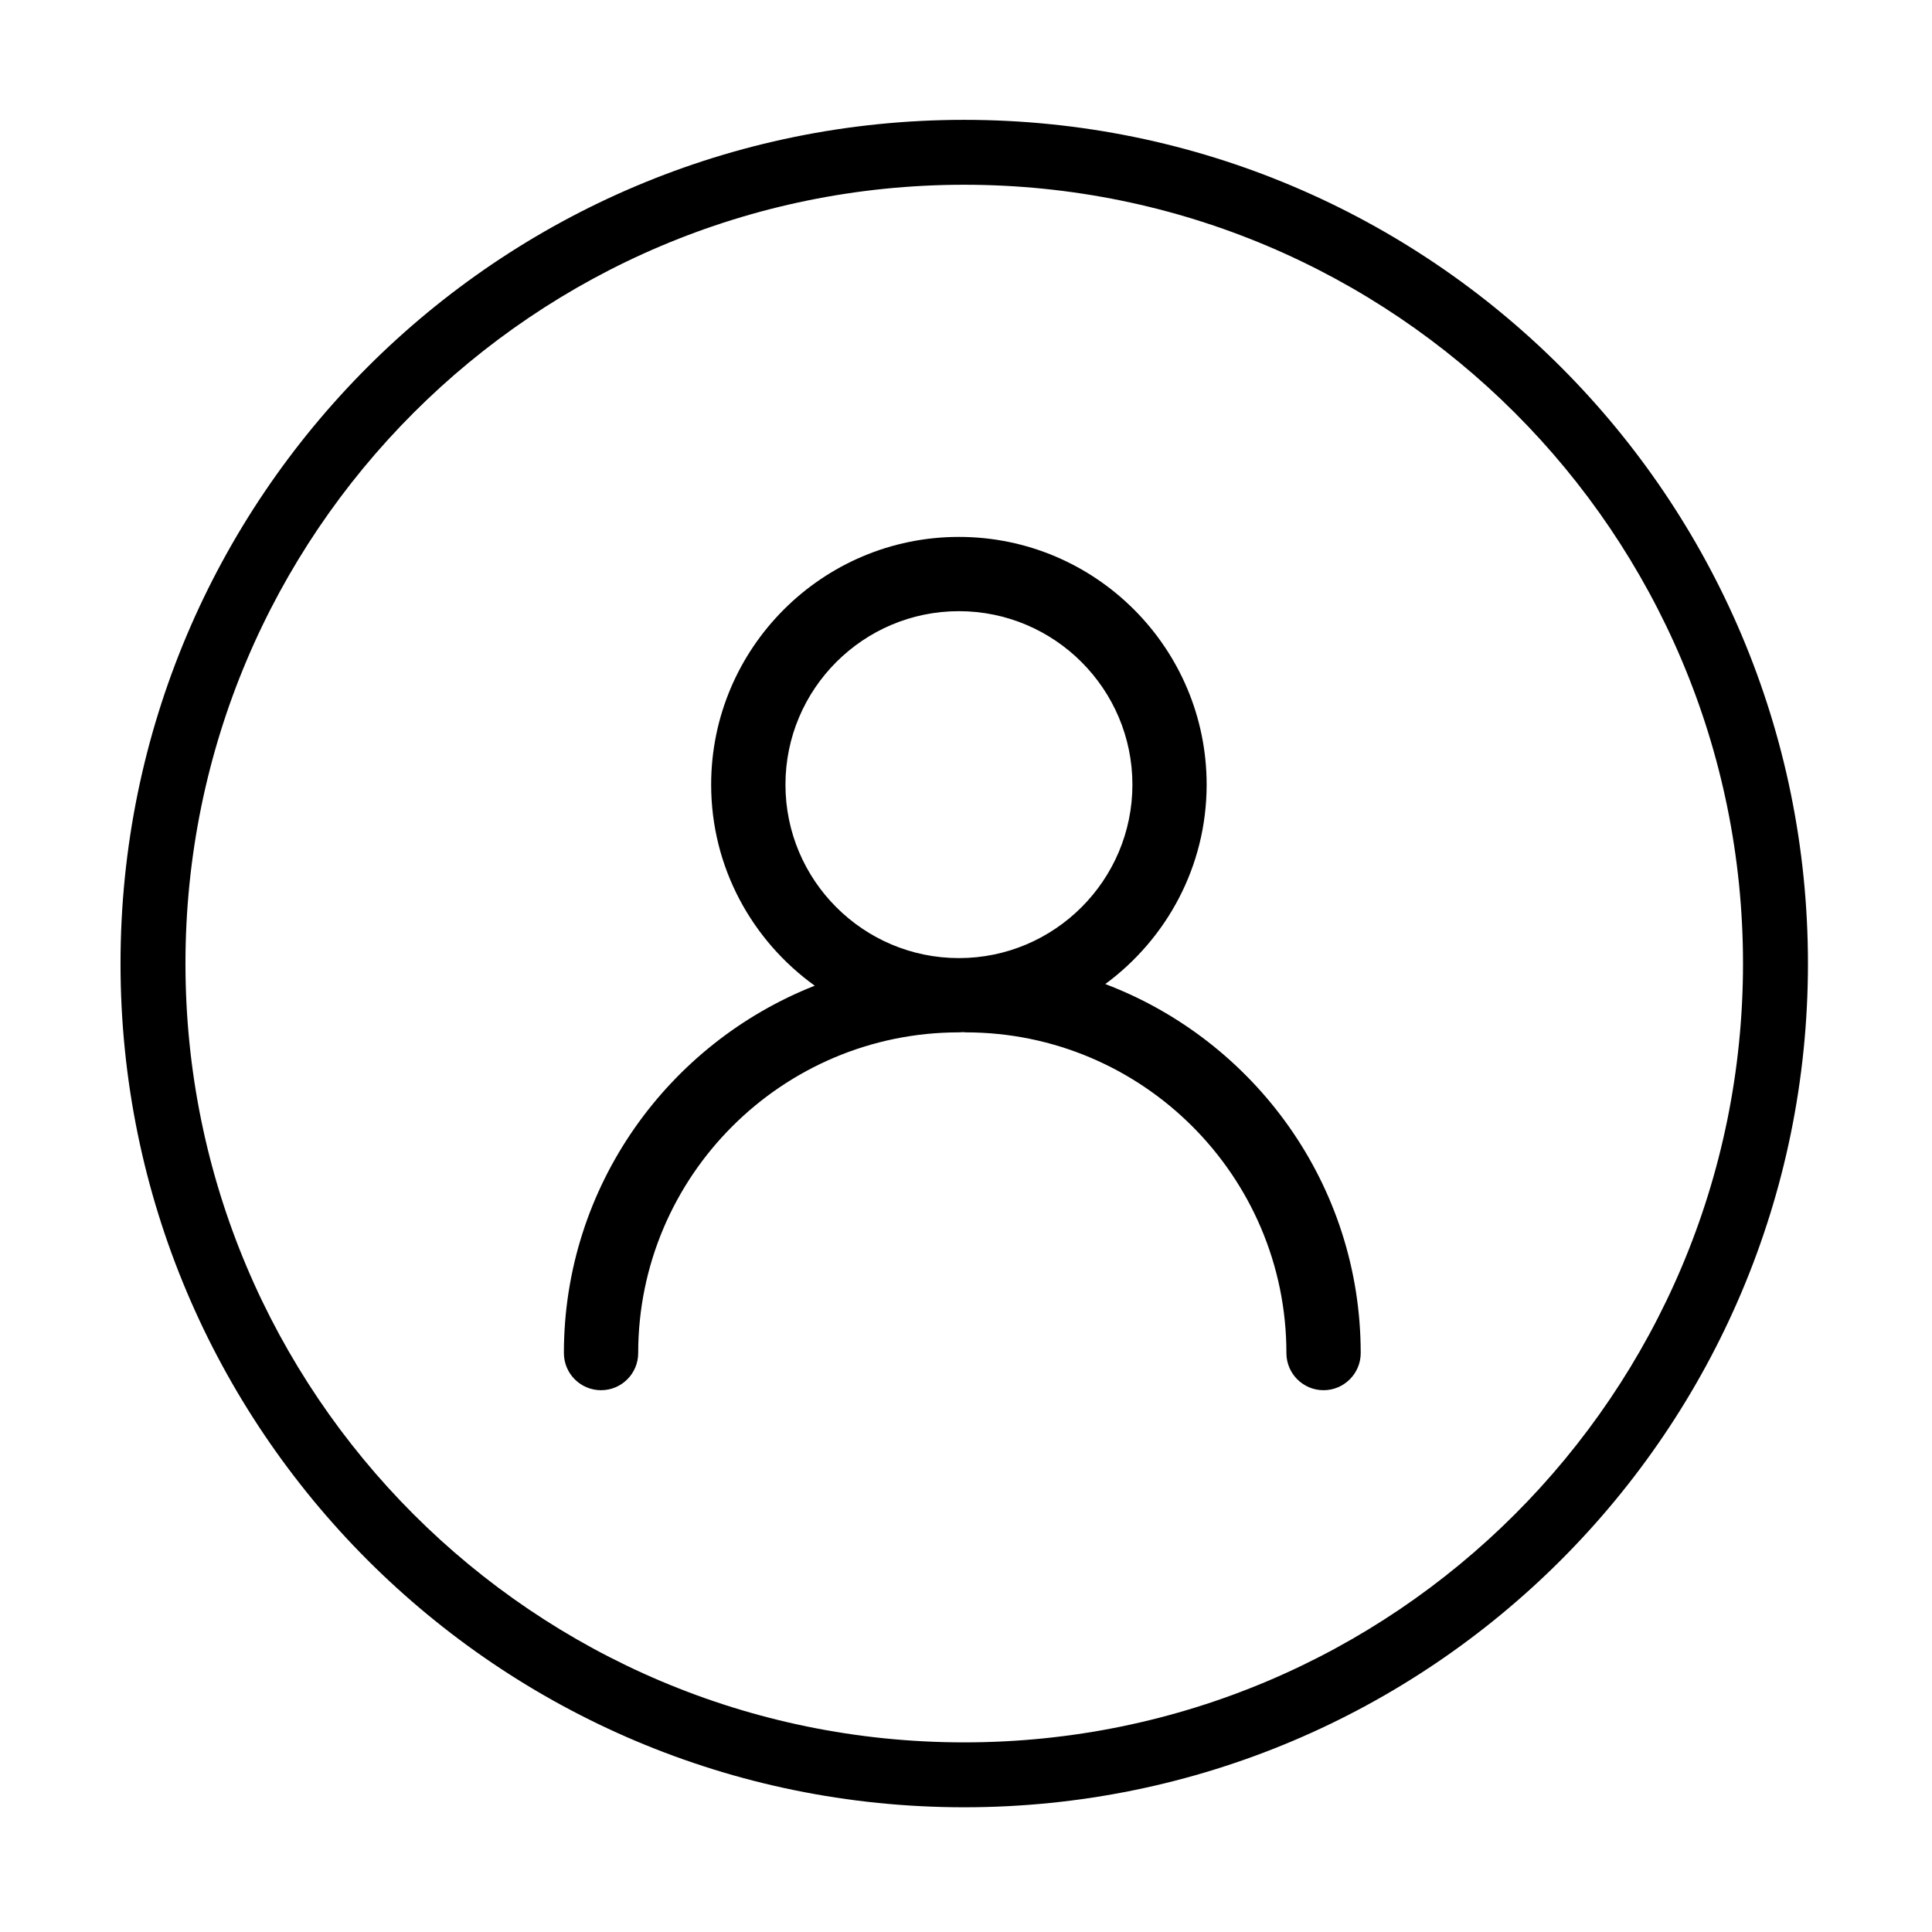 <?xml version="1.0" standalone="no"?><!DOCTYPE svg PUBLIC "-//W3C//DTD SVG 1.1//EN" "http://www.w3.org/Graphics/SVG/1.1/DTD/svg11.dtd"><svg t="1485600997198" class="icon" style="" viewBox="0 0 1024 1024" version="1.1" xmlns="http://www.w3.org/2000/svg" p-id="3838" xmlns:xlink="http://www.w3.org/1999/xlink" width="48" height="48"><defs><style type="text/css"></style></defs><path d="M511.025 63.521c-246.937 0-447.147 200.21-447.147 447.187s200.21 447.187 447.147 447.187c247.019 0 447.228-200.21 447.228-447.187S758.043 63.521 511.025 63.521zM511.025 923.494c-227.961 0-412.726-184.807-412.726-412.786 0-227.98 184.766-412.786 412.726-412.786 228.002 0 412.807 184.806 412.807 412.786C923.832 738.688 739.026 923.494 511.025 923.494z" p-id="3839"></path><path d="M585.83 521.566c32.475-23.94 53.713-62.331 53.713-105.683 0-72.394-58.874-131.31-131.289-131.31-72.413 0-131.329 58.916-131.329 131.31 0 43.89 21.757 82.716 54.907 106.556-77.695 30.609-132.958 106.259-132.958 194.712 0 10.877 8.814 19.69 19.691 19.69 10.878 0 19.691-8.814 19.691-19.69 0-93.735 76.264-169.978 169.997-169.978 0.794 0 1.589-0.099 2.383-0.119 0.396 0.02 0.792 0.119 1.19 0.119 93.734 0 169.997 76.244 169.997 169.978 0 10.877 8.814 19.69 19.691 19.69 10.839 0 19.691-8.814 19.691-19.69C721.208 627.785 664.793 551.54 585.83 521.566zM508.255 507.81c-50.738 0-91.946-41.249-91.946-91.927 0-50.698 41.21-91.947 91.946-91.947 50.658 0 91.948 41.249 91.948 91.947C600.202 466.56 558.913 507.81 508.255 507.81z" p-id="3840"></path></svg>